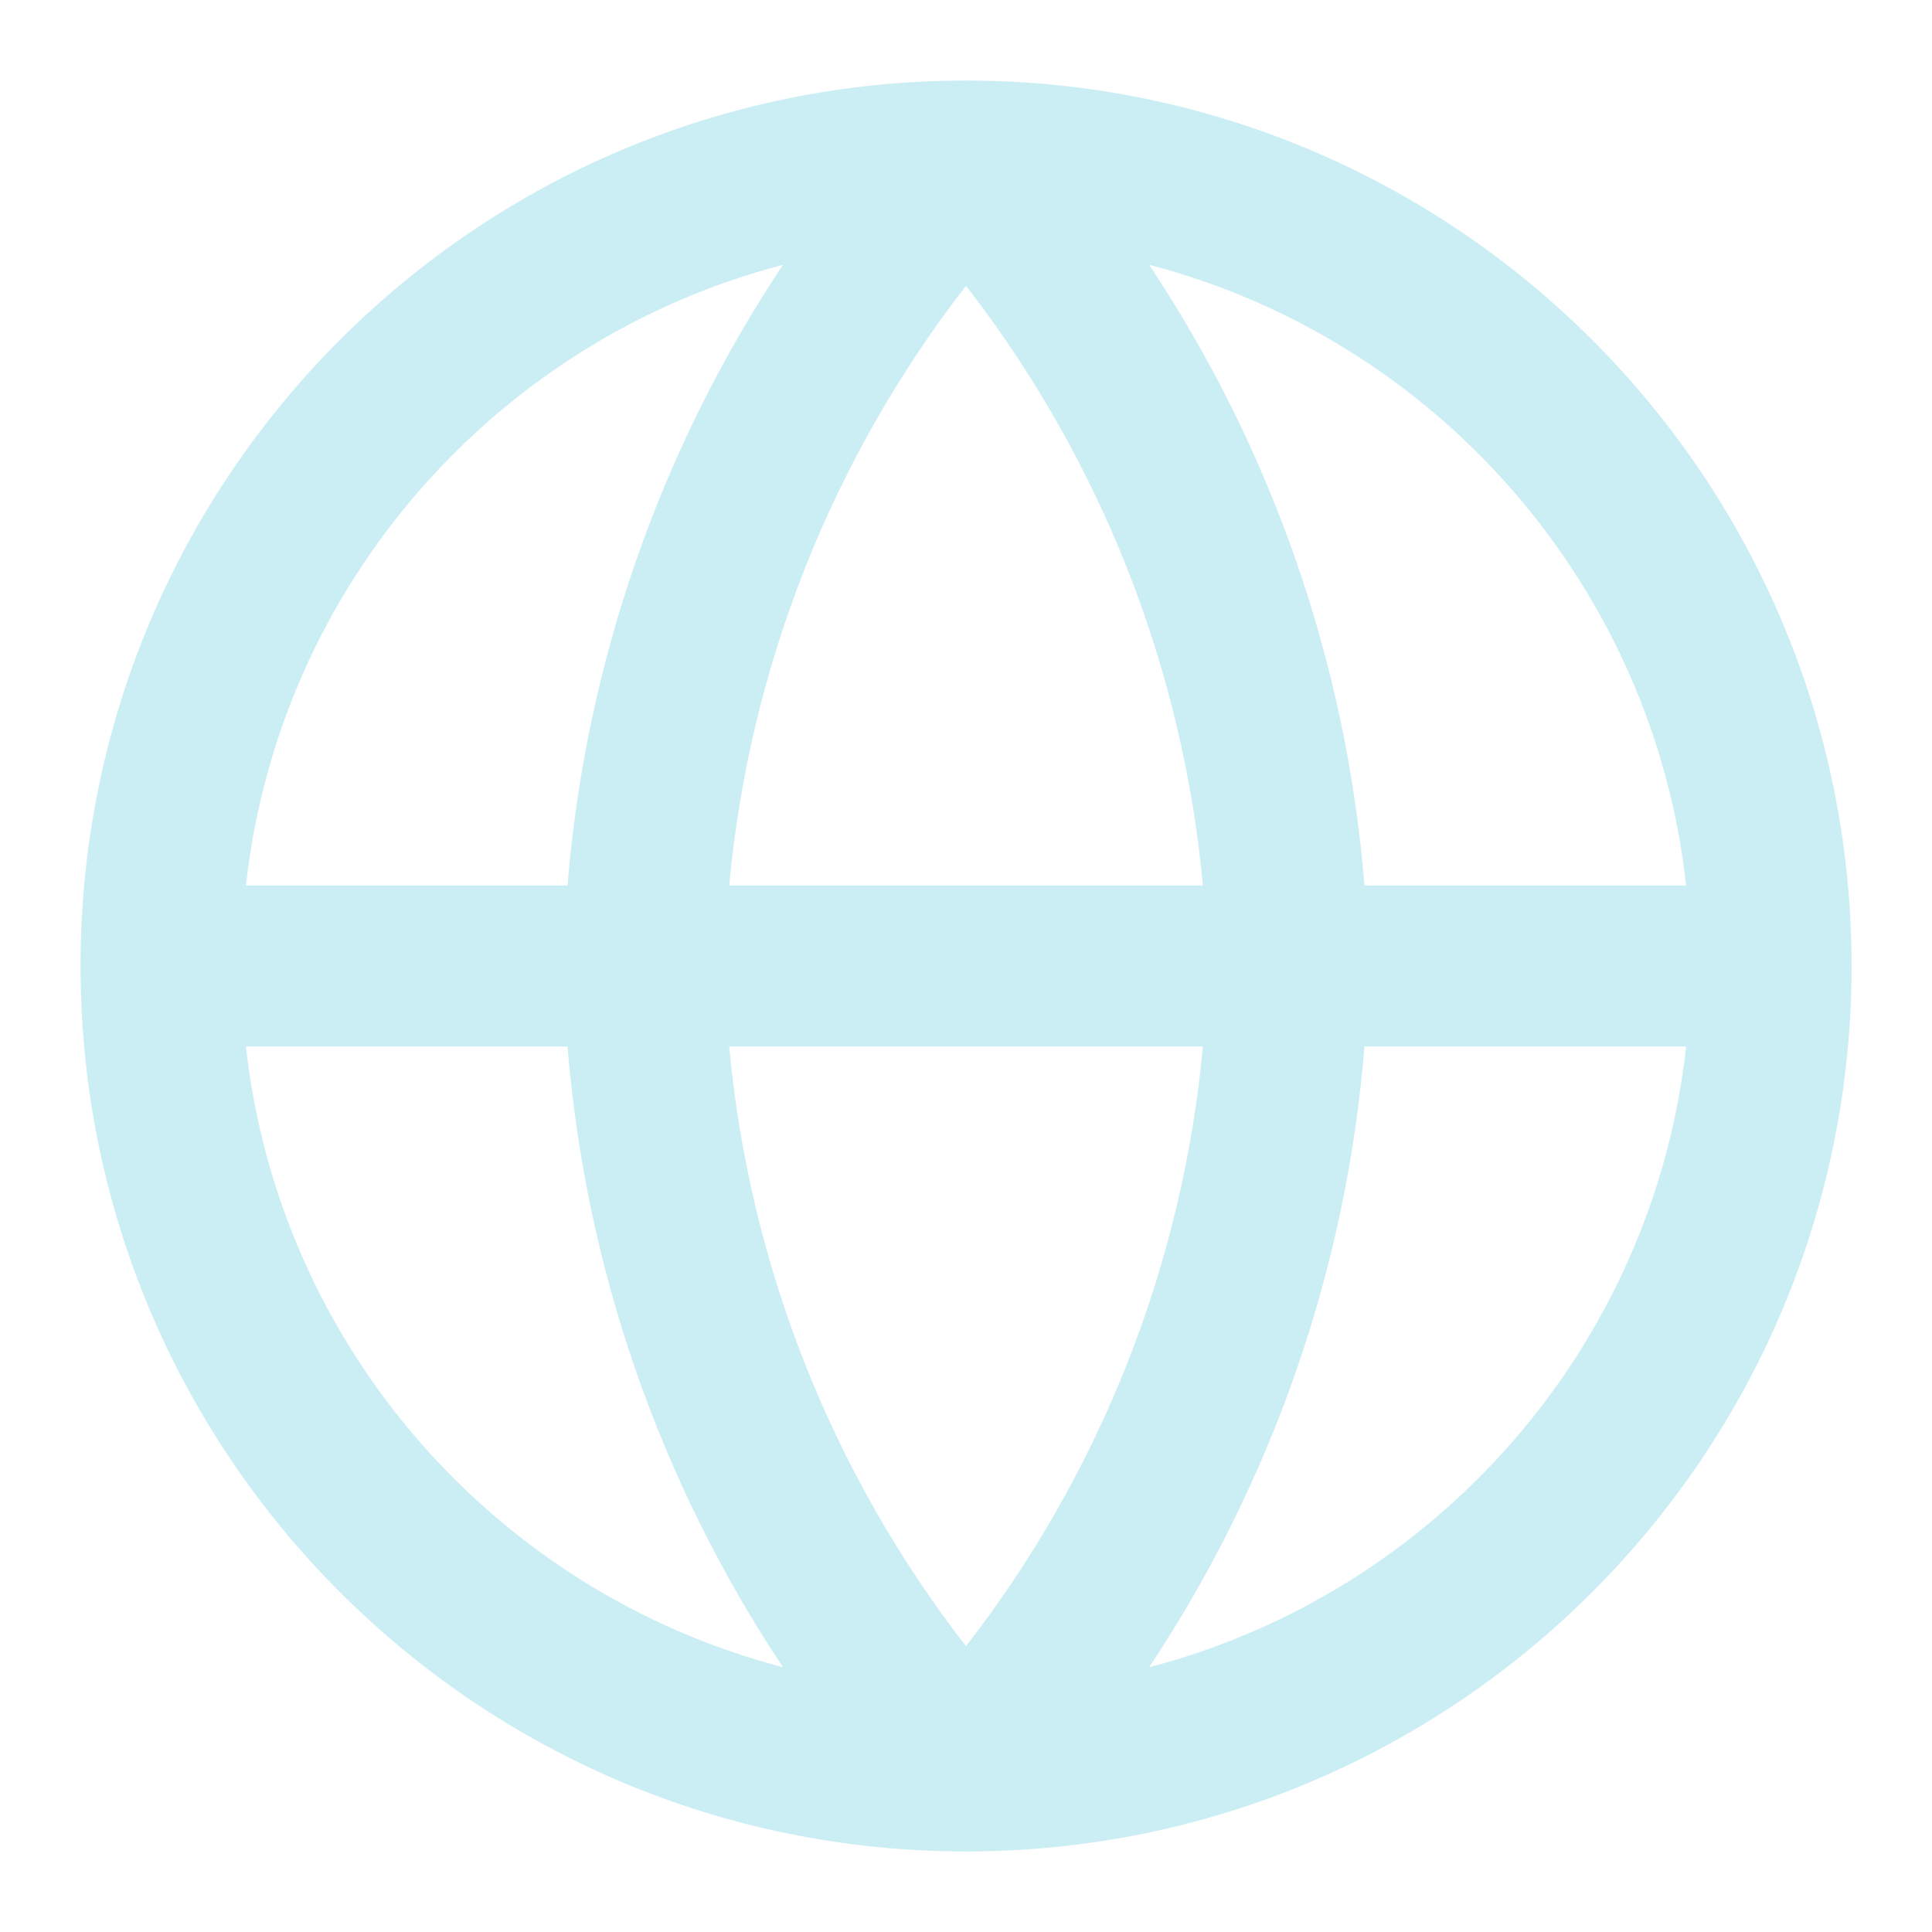 <svg width="16" height="16" viewBox="0 0 16 16" fill="none" xmlns="http://www.w3.org/2000/svg">
<path fill-rule="evenodd" clip-rule="evenodd" d="M8 0.667C12.05 0.667 15.334 3.95 15.334 8C15.334 12.05 12.05 15.333 8 15.333C3.95 15.333 0.667 12.05 0.667 8C0.667 3.95 3.95 0.667 8 0.667ZM2.037 7.333C2.312 4.842 4.113 2.811 6.484 2.193C5.466 3.723 4.85 5.491 4.7 7.333H2.037ZM2.037 8.667C2.312 11.158 4.113 13.189 6.484 13.807C5.466 12.277 4.85 10.509 4.7 8.667H2.037ZM9.517 13.807C11.888 13.189 13.688 11.158 13.964 8.667H11.3C11.151 10.509 10.534 12.277 9.517 13.807ZM13.964 7.333H11.3C11.151 5.491 10.534 3.723 9.517 2.193C11.888 2.811 13.688 4.842 13.964 7.333ZM8 2.367C9.113 3.801 9.794 5.525 9.962 7.333H6.039C6.206 5.525 6.887 3.801 8 2.367ZM8 13.633C6.887 12.199 6.206 10.475 6.039 8.667H9.962C9.794 10.475 9.113 12.199 8 13.633Z" fill="#CBEEF5"/>
</svg>
